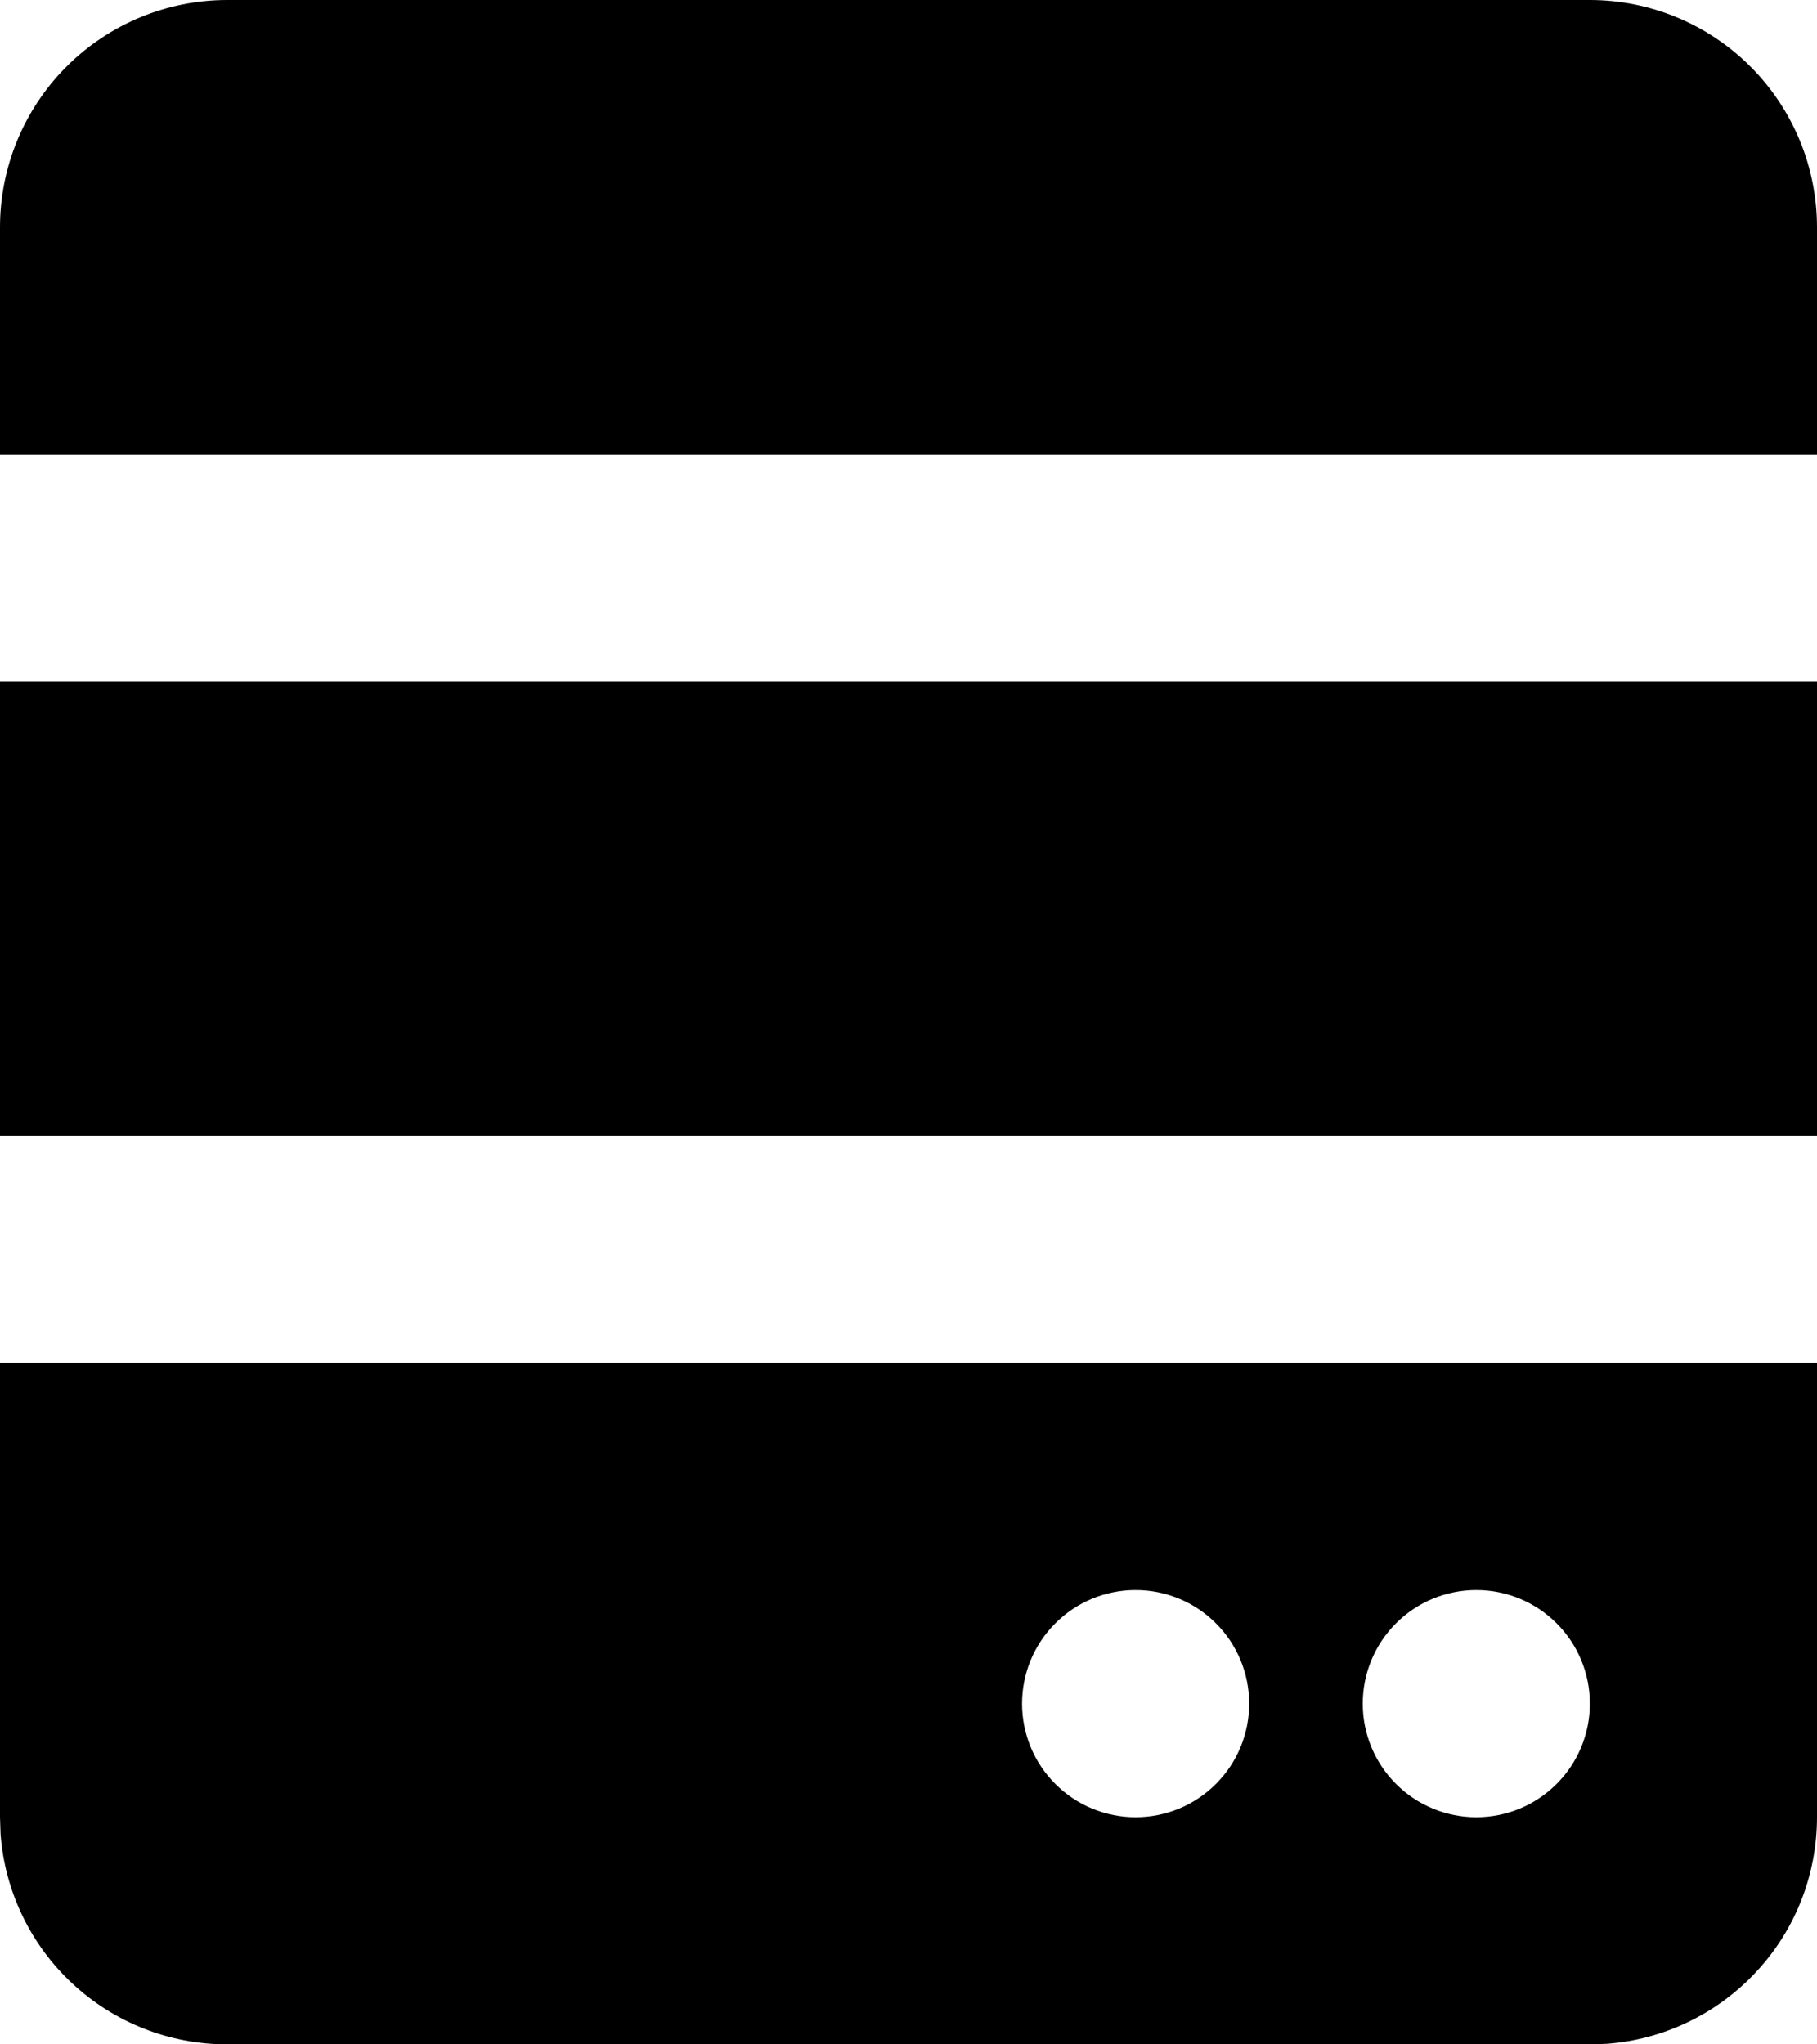 <svg width="16" height="18" viewBox="0 0 16 18" fill="none" xmlns="http://www.w3.org/2000/svg">
<path d="M16 12V16C16 16.505 15.81 16.991 15.466 17.36C15.123 17.73 14.653 17.957 14.15 17.995L14 18H2C1.495 18 1.009 17.81 0.639 17.466C0.269 17.123 0.043 16.653 0.005 16.15L0 16V12H16ZM10 14C9.735 14 9.48 14.105 9.293 14.293C9.105 14.48 9 14.735 9 15C9 15.265 9.105 15.52 9.293 15.707C9.48 15.895 9.735 16 10 16C10.265 16 10.52 15.895 10.707 15.707C10.895 15.52 11 15.265 11 15C11 14.735 10.895 14.48 10.707 14.293C10.52 14.105 10.265 14 10 14ZM13 14C12.735 14 12.48 14.105 12.293 14.293C12.105 14.48 12 14.735 12 15C12 15.265 12.105 15.52 12.293 15.707C12.48 15.895 12.735 16 13 16C13.265 16 13.52 15.895 13.707 15.707C13.895 15.52 14 15.265 14 15C14 14.735 13.895 14.48 13.707 14.293C13.52 14.105 13.265 14 13 14ZM16 6V10H0V6H16ZM14 0C14.53 0 15.039 0.211 15.414 0.586C15.789 0.961 16 1.47 16 2V4H0V2C0 1.47 0.211 0.961 0.586 0.586C0.961 0.211 1.47 0 2 0H14Z" fill="black"/>
</svg>

